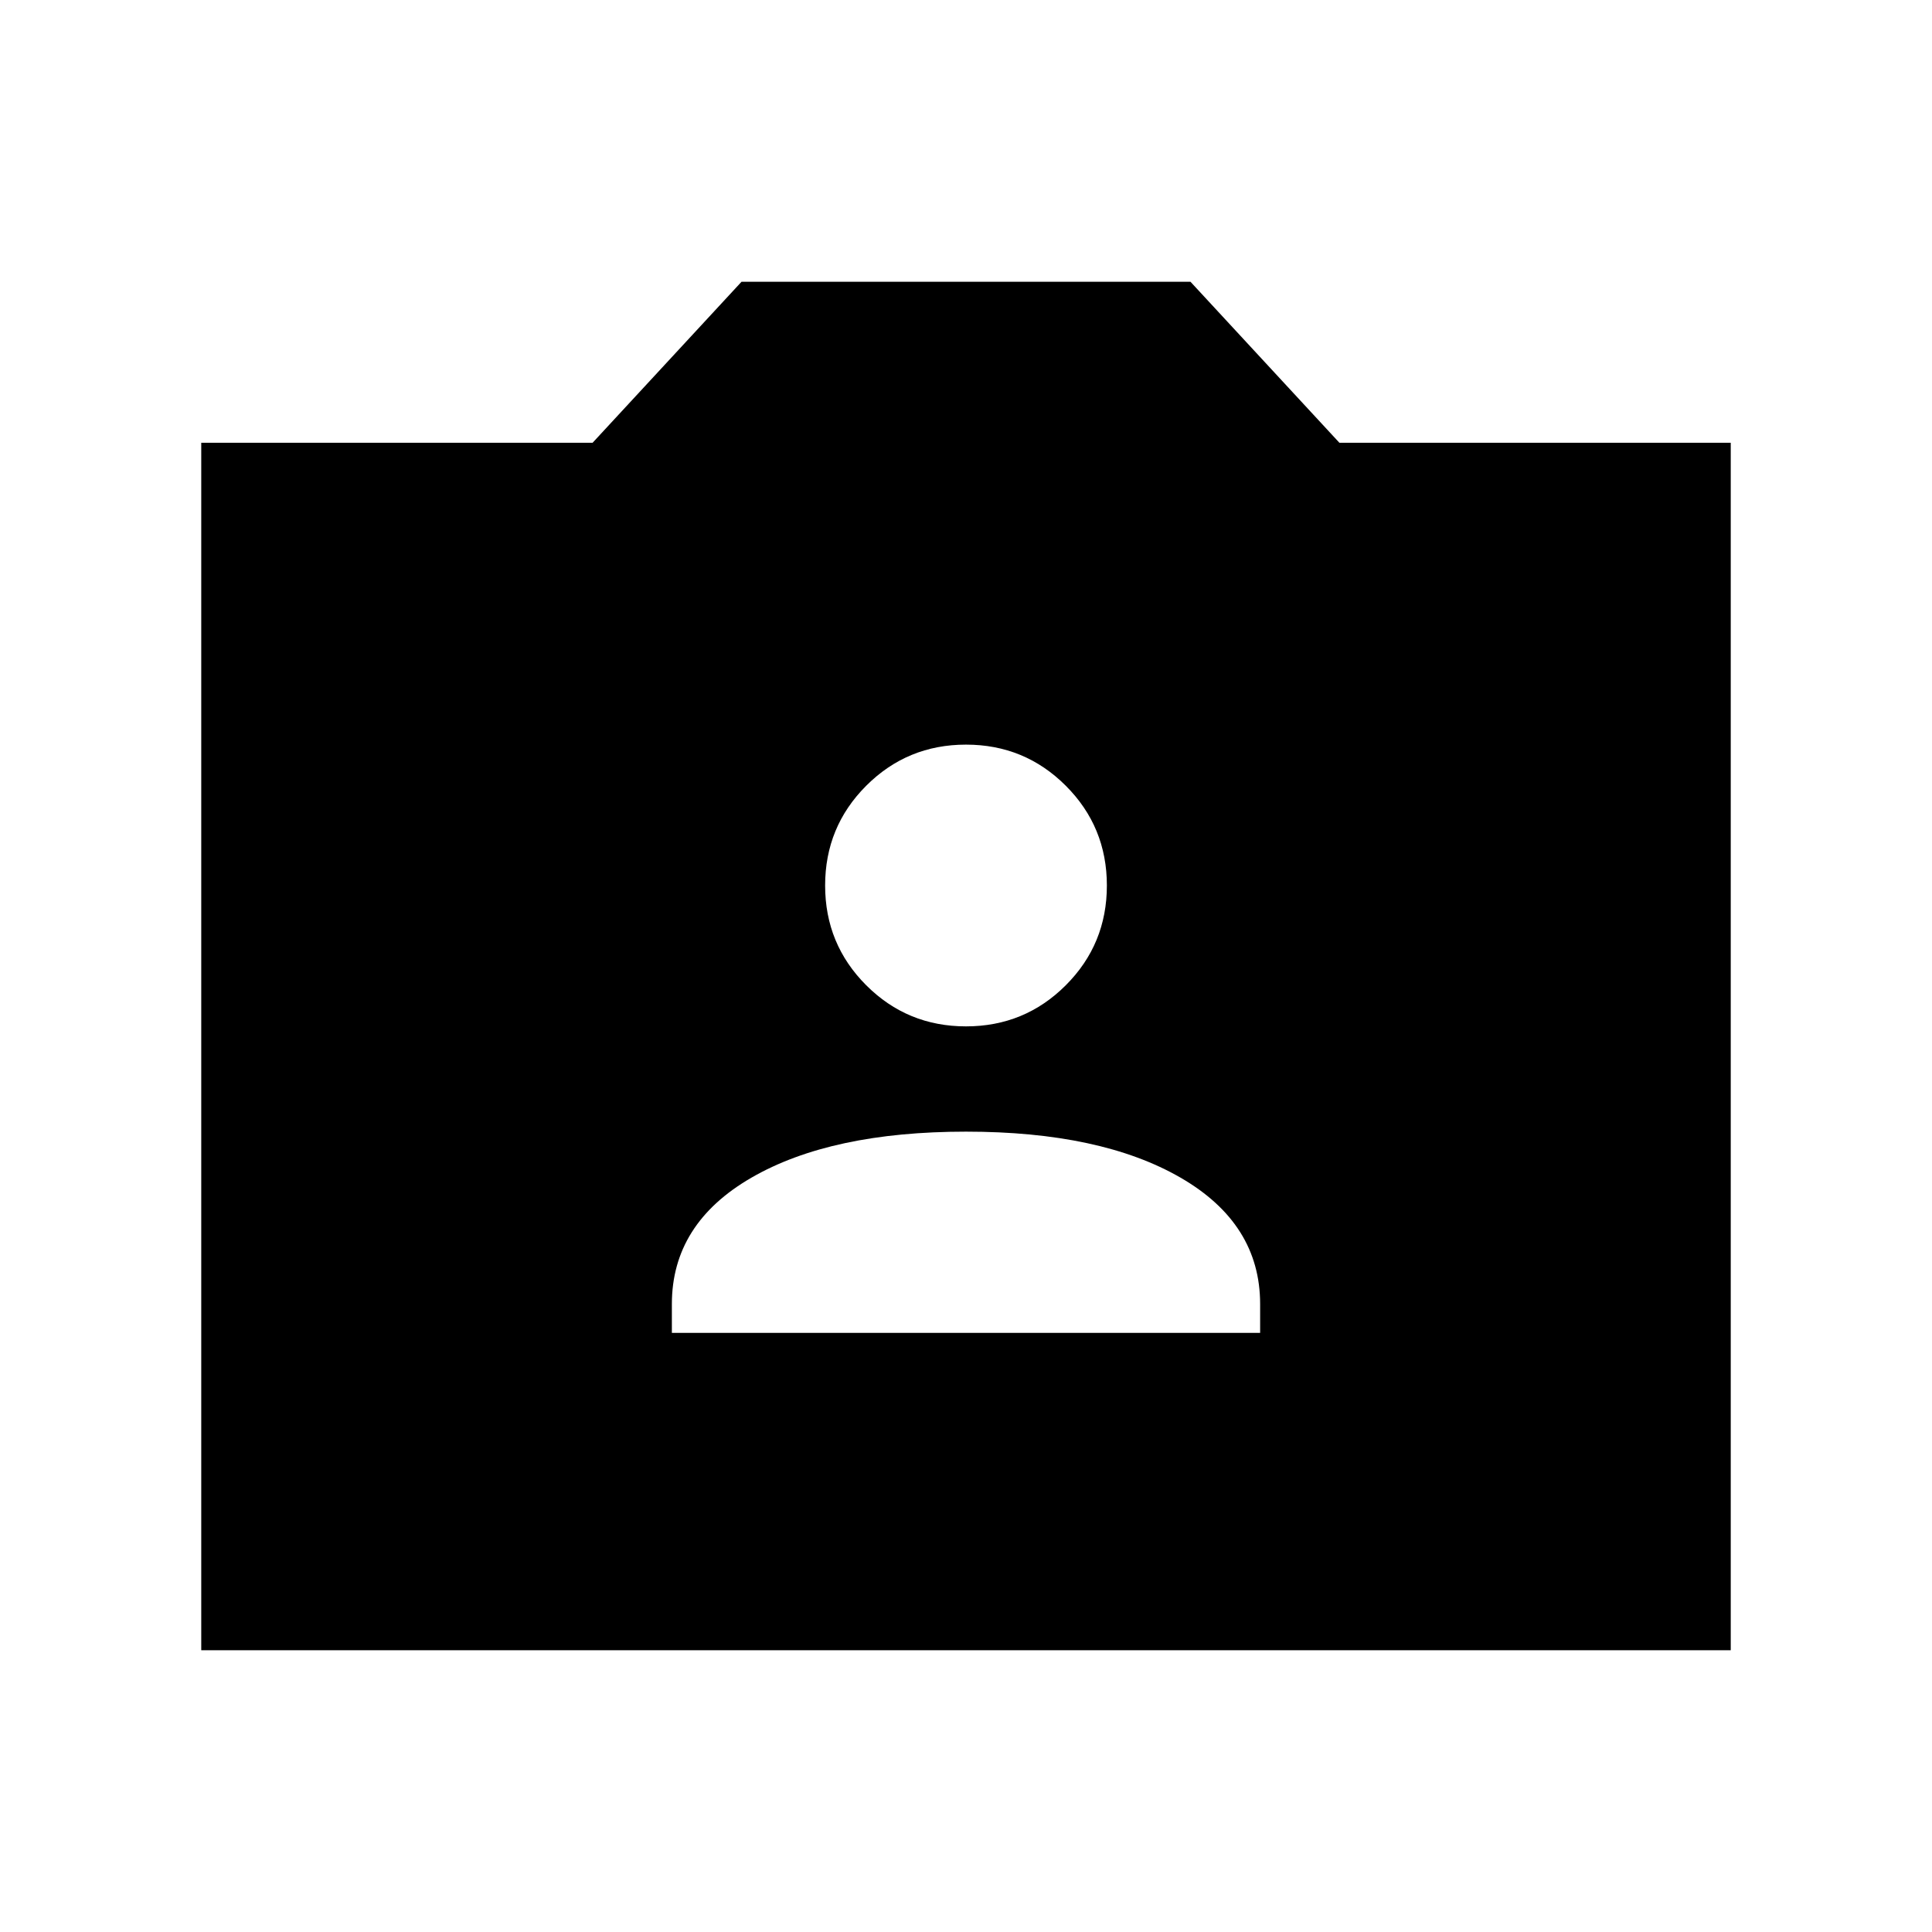 <svg xmlns="http://www.w3.org/2000/svg" height="24" viewBox="0 -960 960 960" width="24"><path d="M100.001-140.001v-599.998h194.461l74-80h223.076l74 80h194.461v599.998H100.001Zm233.846-157.693h292.306v-14.307q0-39.999-39.577-62.845Q547-397.692 480-397.692t-106.576 22.846Q333.847-352 333.847-312.001v14.307ZM480-450.001q29.154 0 49.576-20.423 20.423-20.422 20.423-49.576t-20.423-49.576Q509.154-589.999 480-589.999t-49.576 20.423Q410.001-549.154 410.001-520t20.423 49.576q20.422 20.423 49.576 20.423Z"/></svg>